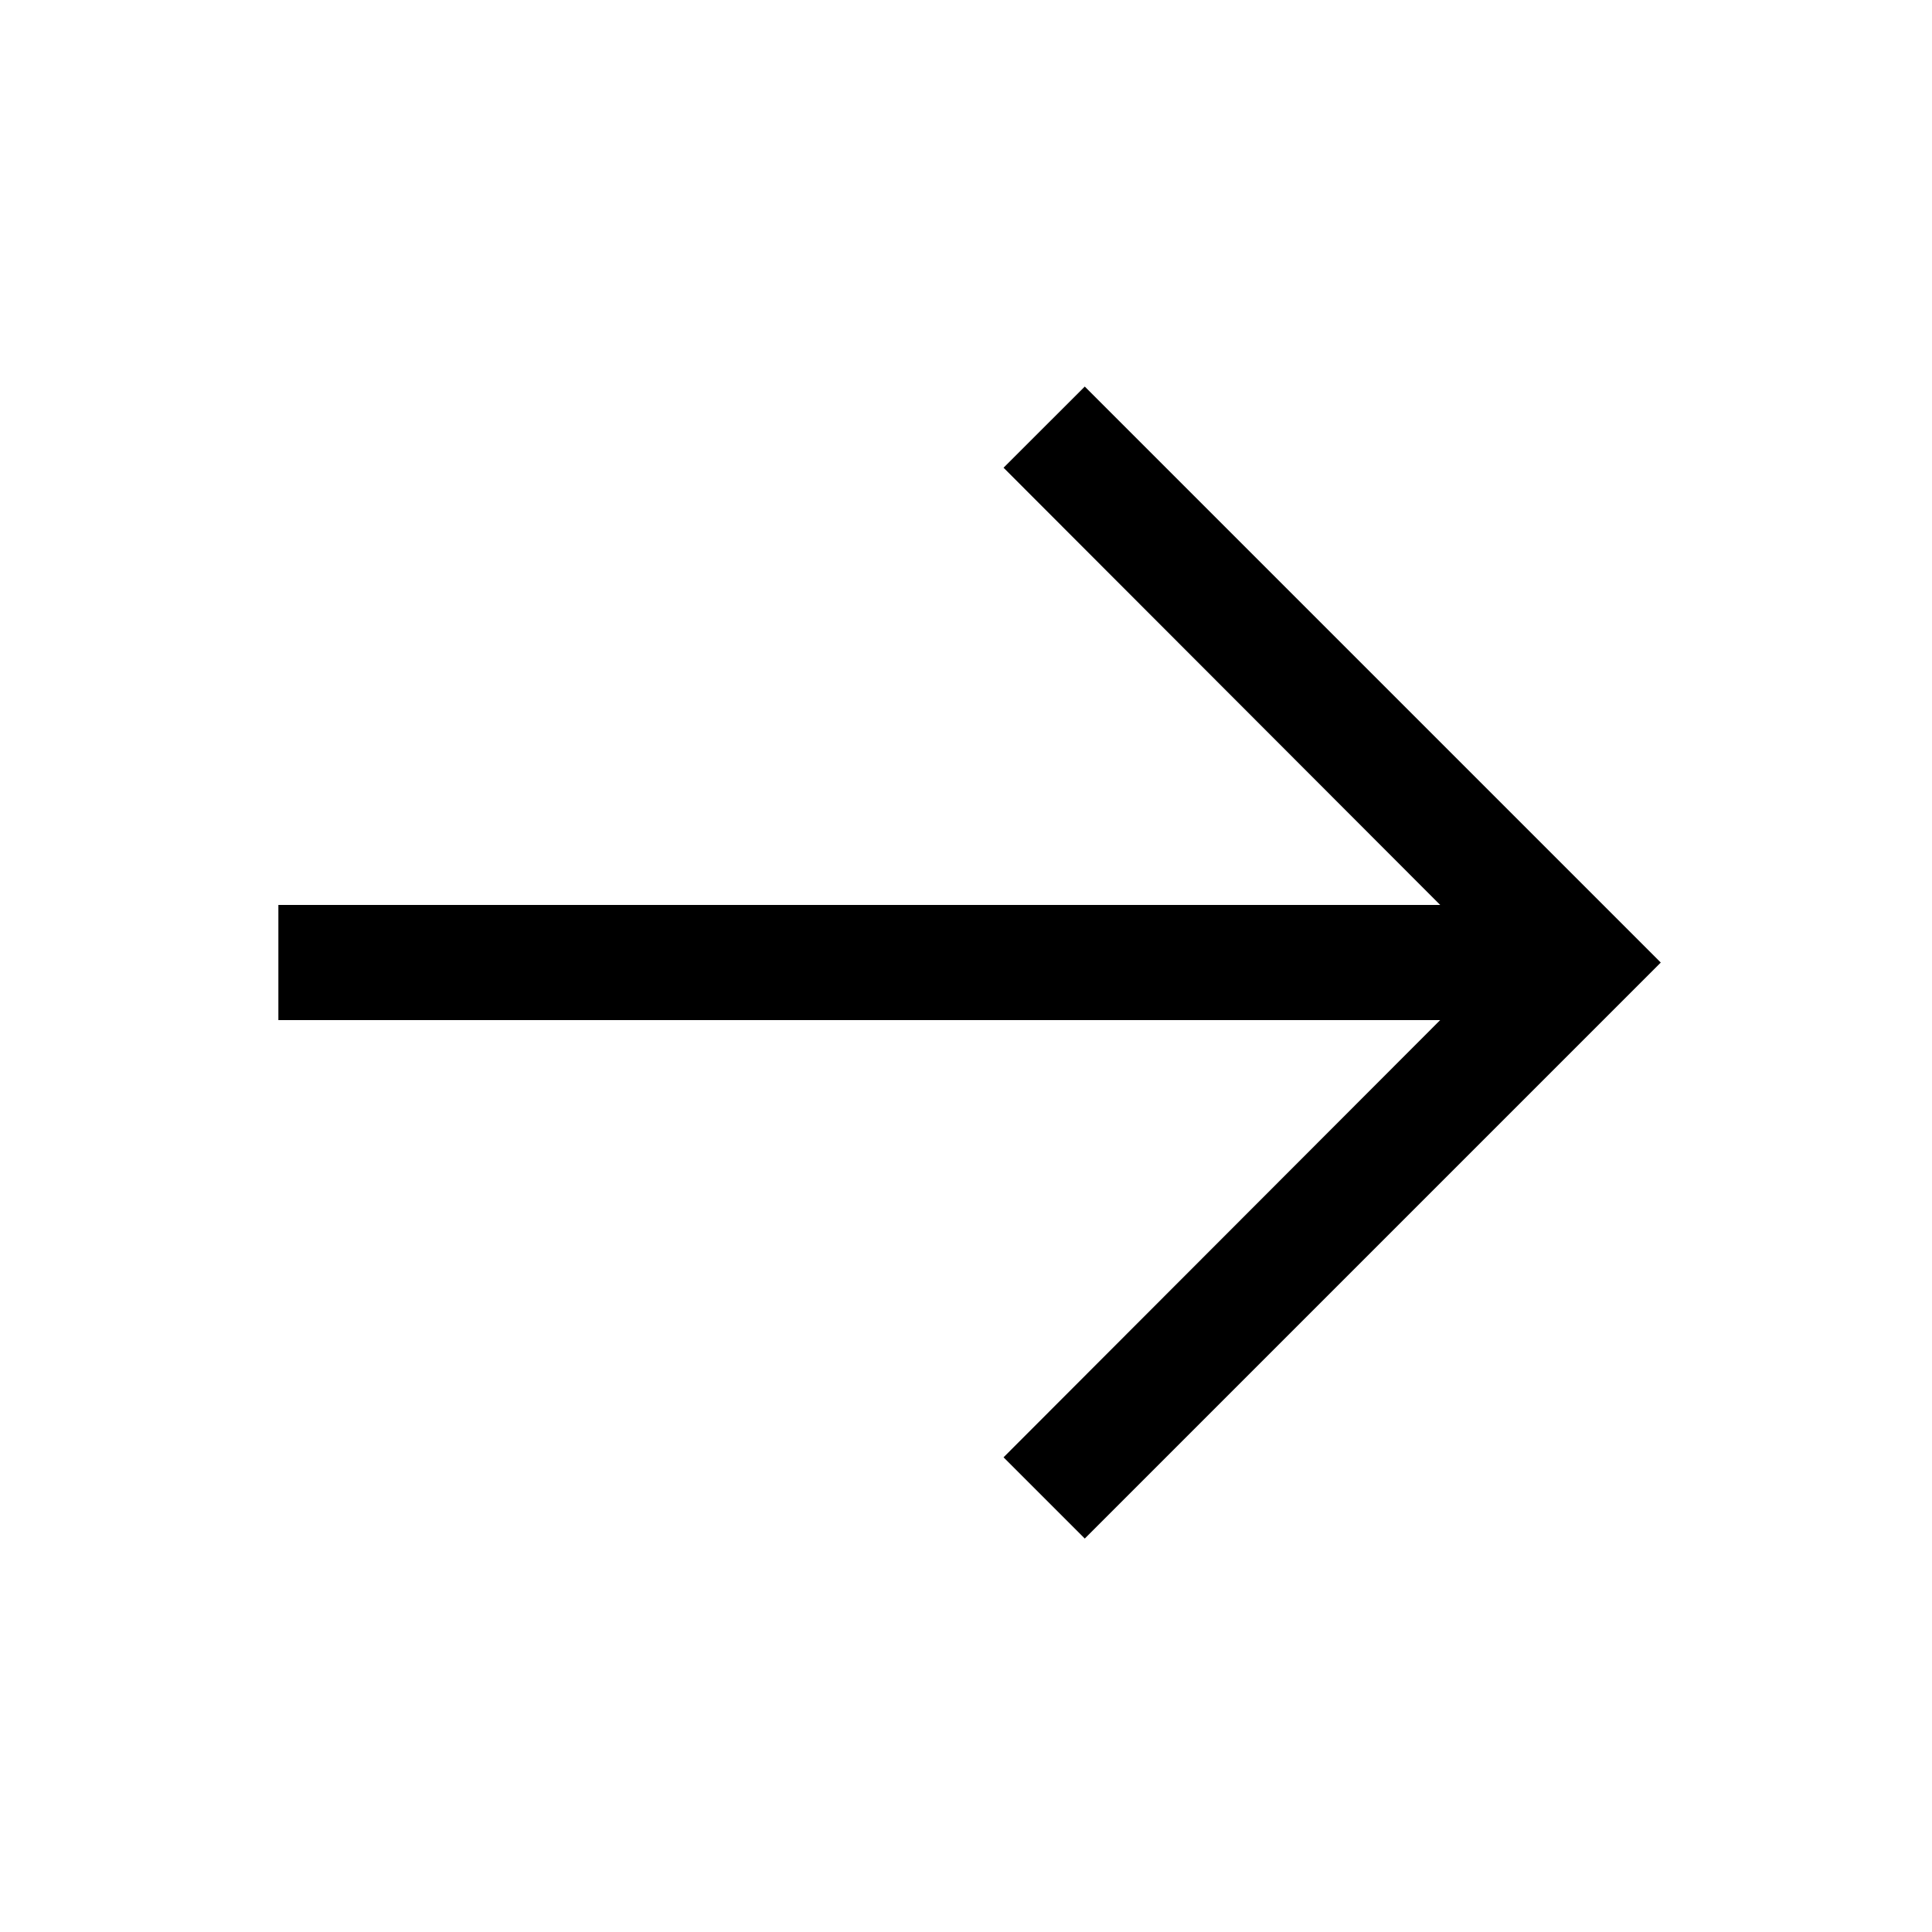 <svg width="23" height="23" viewBox="0 0 23 23" fill="none" xmlns="http://www.w3.org/2000/svg">
<path d="M19.771 11.459L12.914 4.602L11.947 5.568L17.145 10.773L3.314 10.773V12.144L17.145 12.144L11.947 17.349L12.914 18.316L19.771 11.459Z" fill="black"/>
</svg>
